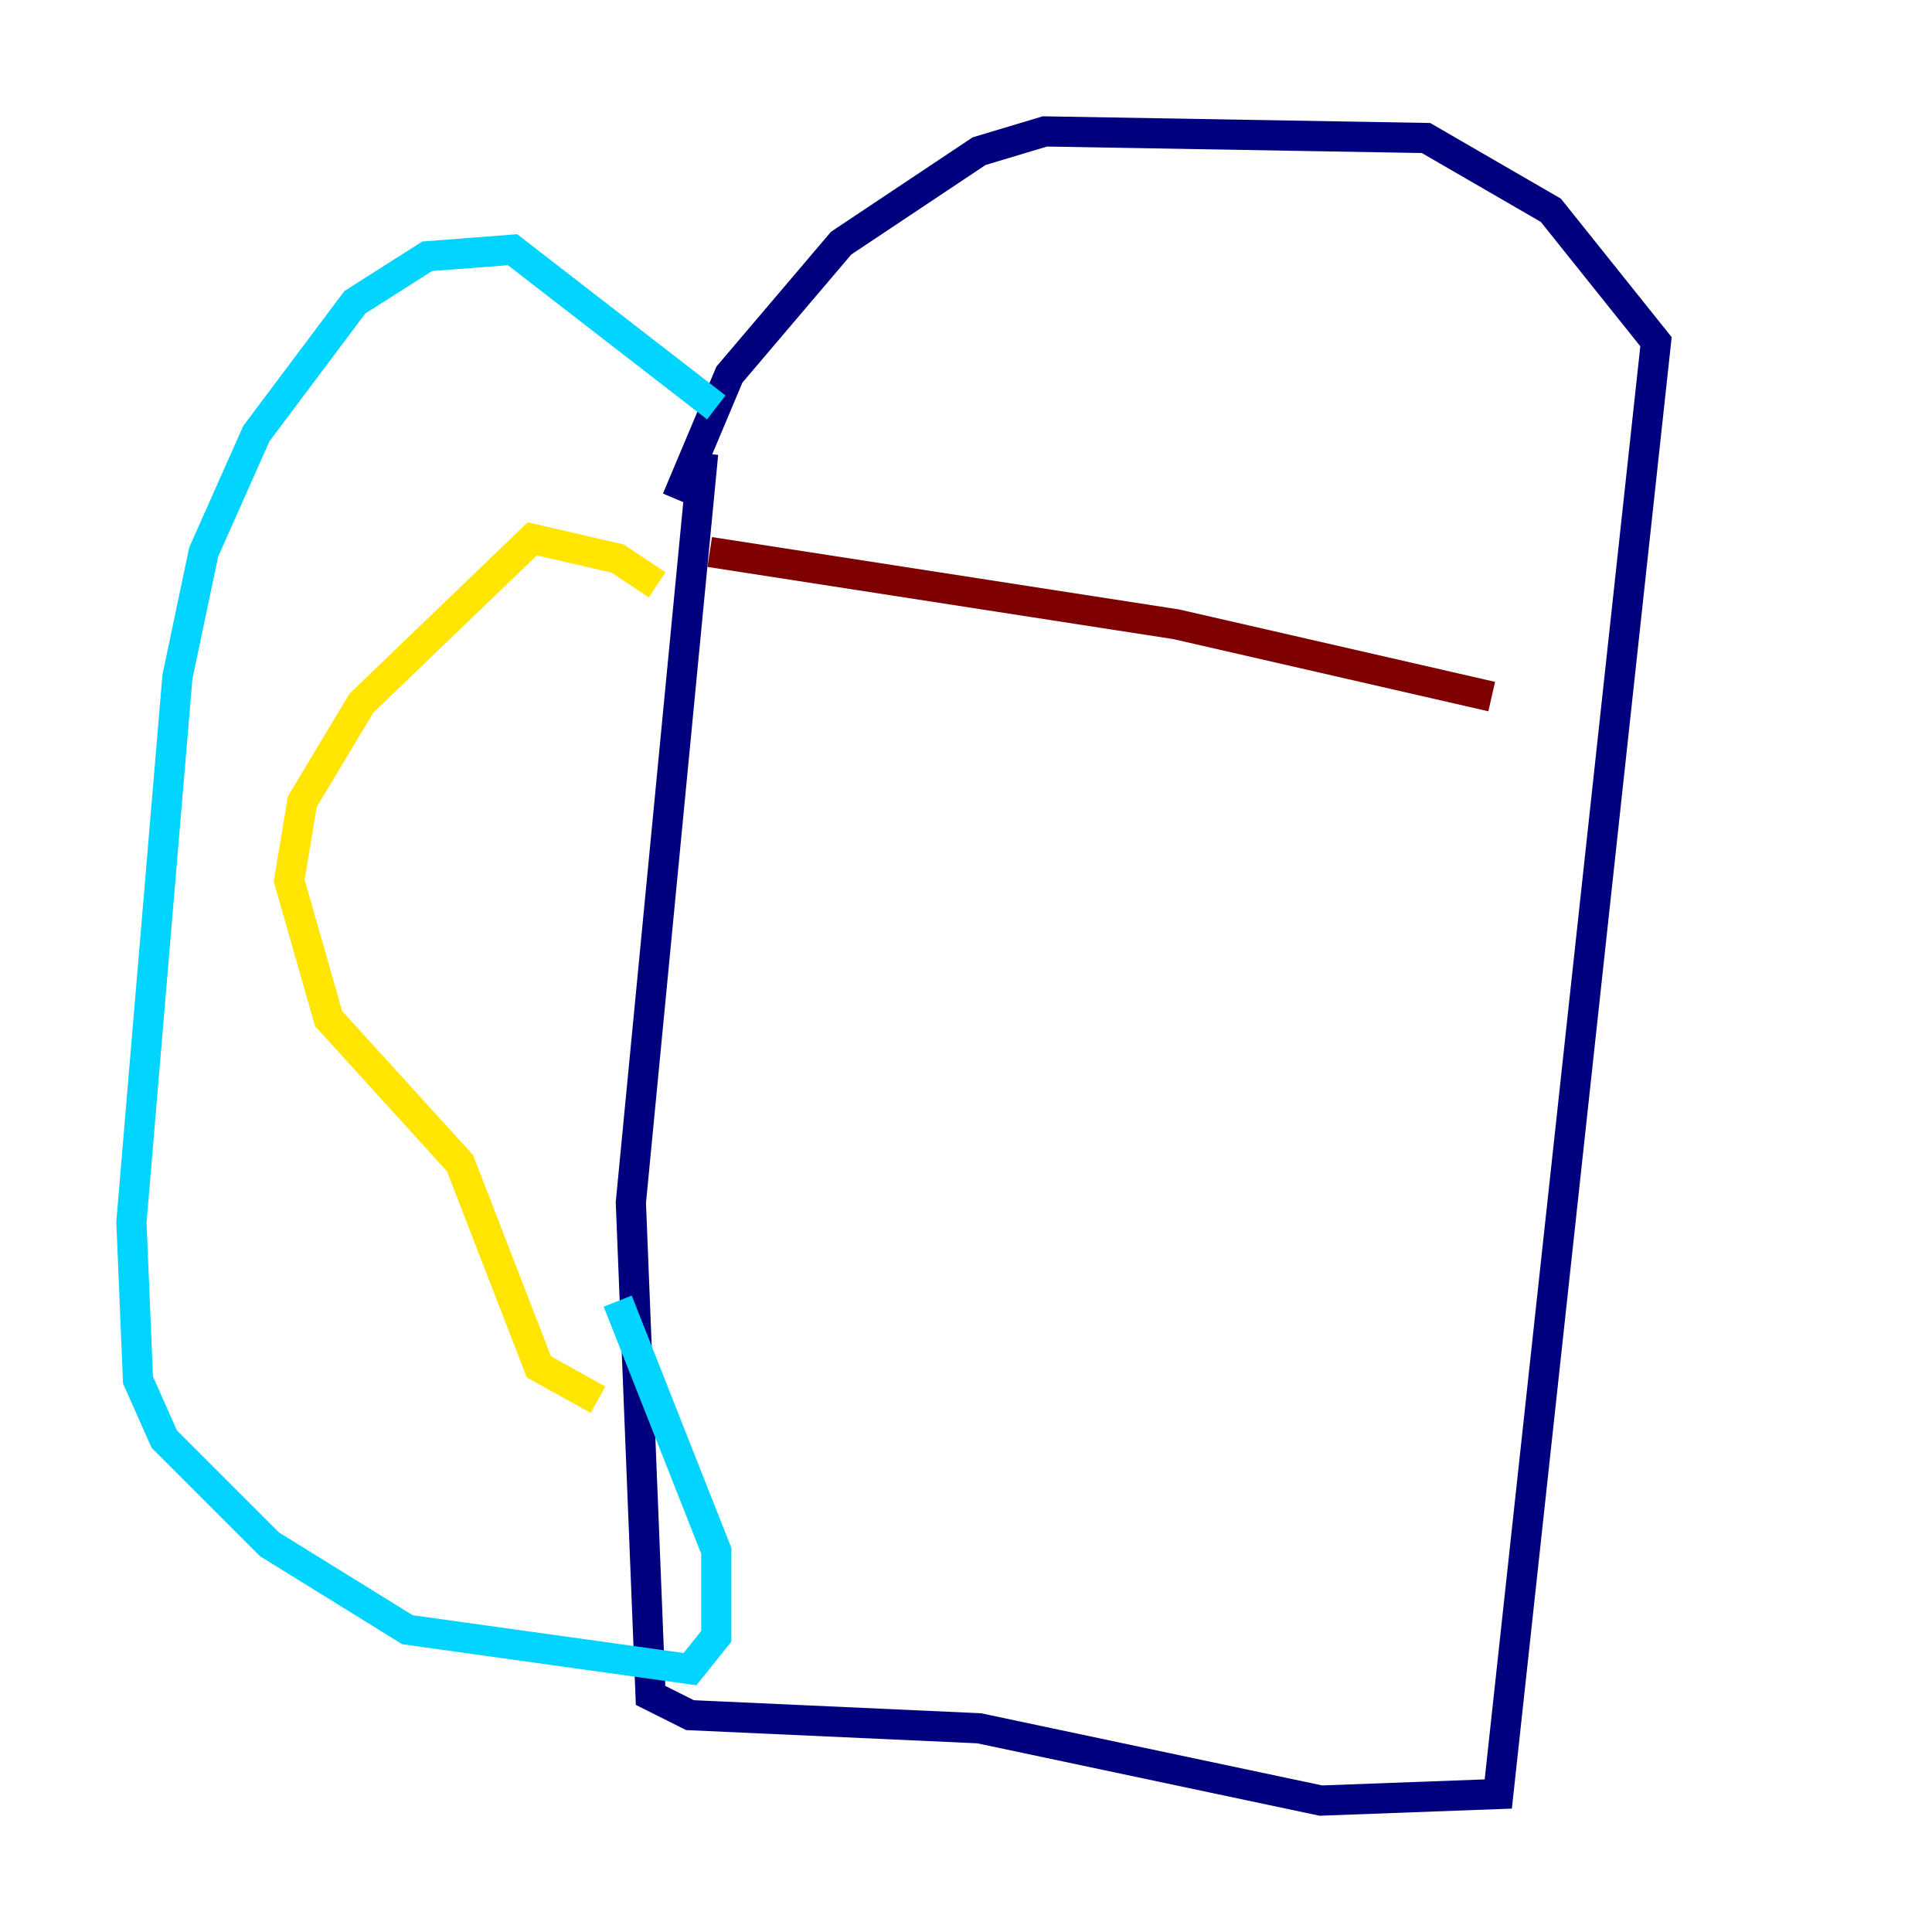 <?xml version="1.0" encoding="utf-8" ?>
<svg baseProfile="tiny" height="128" version="1.2" viewBox="0,0,128,128" width="128" xmlns="http://www.w3.org/2000/svg" xmlns:ev="http://www.w3.org/2001/xml-events" xmlns:xlink="http://www.w3.org/1999/xlink"><defs /><polyline fill="none" points="46.585,30.041 41.796,79.674 43.102,112.326 45.714,113.633 64.871,114.503 87.51,119.293 99.265,118.857 109.714,22.64 102.748,13.932 94.476,9.143 69.225,8.707 64.871,10.014 55.728,16.109 48.327,24.816 44.843,33.088" stroke="#00007f" stroke-width="2" /><polyline fill="none" points="47.456,26.993 33.959,16.544 28.299,16.98 23.51,20.027 16.98,28.735 13.497,36.571 11.755,44.843 8.707,80.98 9.143,91.429 10.884,95.347 17.85,102.313 26.993,107.973 45.714,110.585 47.456,108.408 47.456,102.748 40.925,86.204" stroke="#00d4ff" stroke-width="2" /><polyline fill="none" points="43.537,38.748 40.925,37.007 35.265,35.701 23.946,46.585 20.027,53.116 19.157,58.34 21.769,67.483 30.476,77.061 35.701,90.558 39.619,92.735" stroke="#ffe500" stroke-width="2" /><polyline fill="none" points="47.02,36.571 77.932,41.361 98.83,46.15" stroke="#7f0000" stroke-width="2" /></svg>